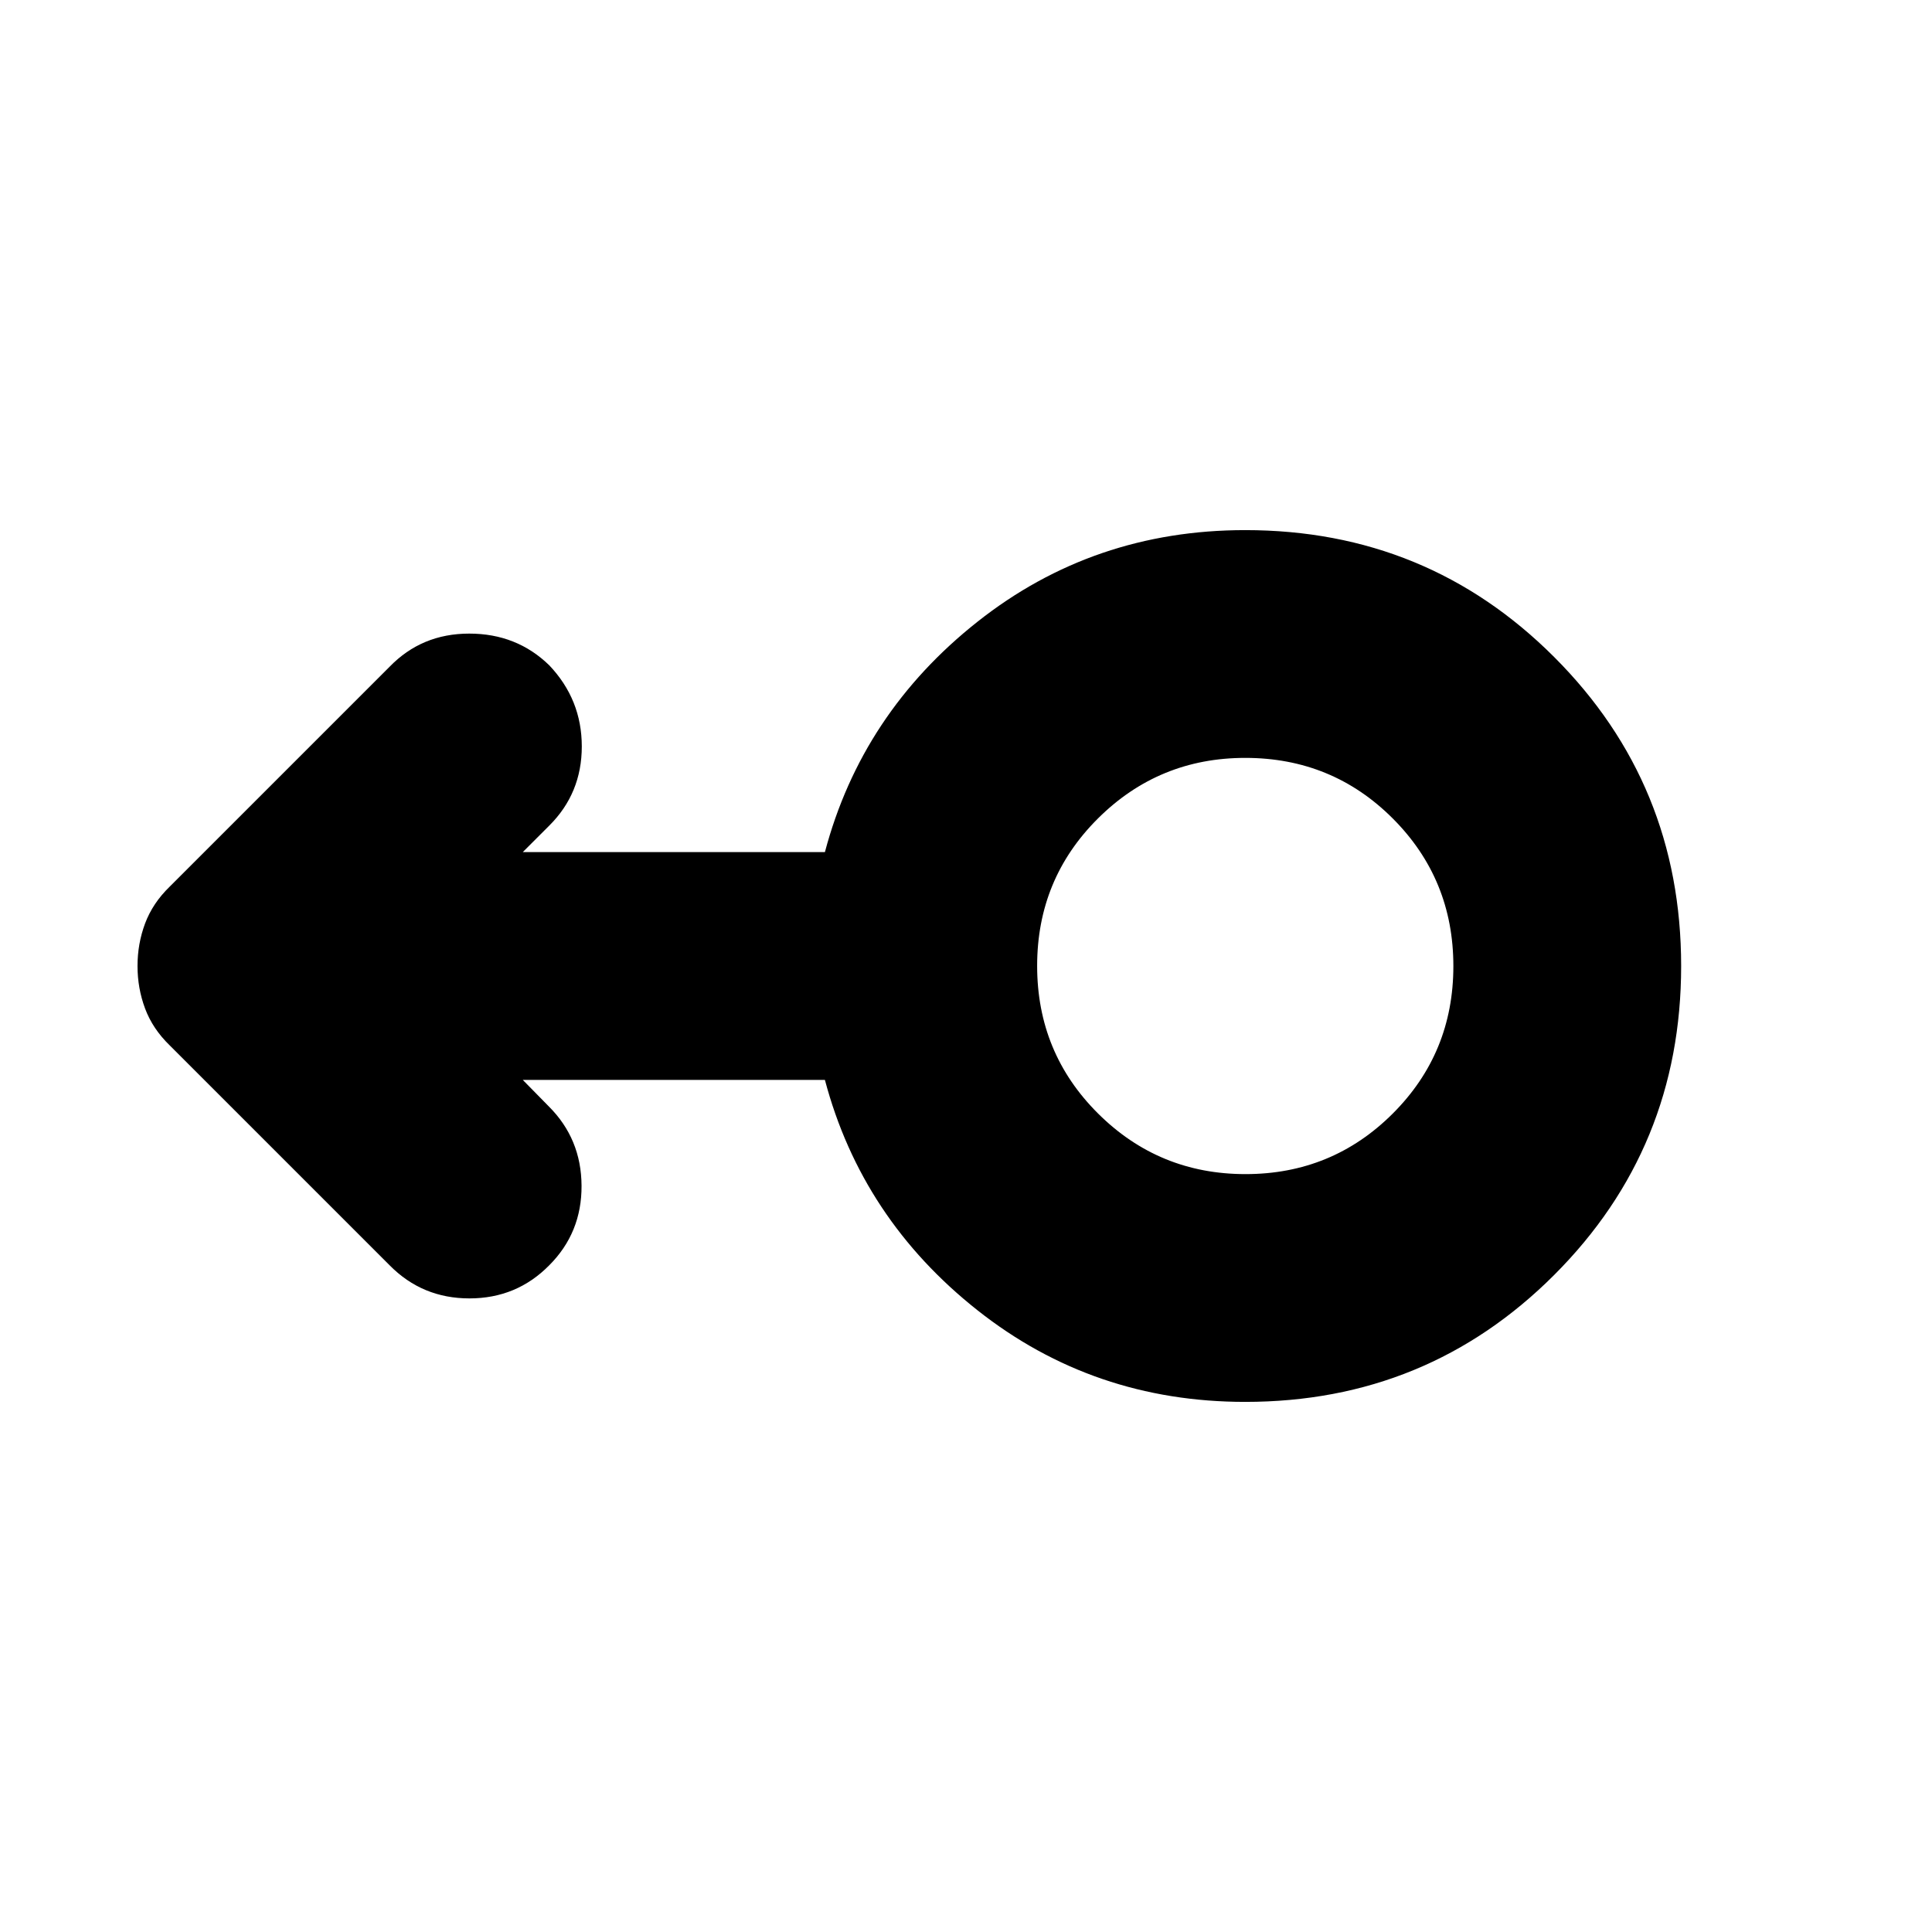 <svg xmlns="http://www.w3.org/2000/svg" height="24" viewBox="0 -960 960 960" width="24"><path d="M618.76-263.41q-75.48 0-133.02-45.5-57.55-45.5-75.85-114.5H259.76l12.89 13.13q16.2 16.12 16.32 39.47.12 23.35-16.08 39.55-16.19 16.43-39.63 16.43-23.43 0-39.63-16.43L84.28-440.61q-8.42-8.17-12.19-18.25-3.76-10.09-3.76-21.14t3.76-21.14q3.77-10.08 12.19-18.25l109.35-109.35q15.95-16.43 39.53-16.43 23.59 0 39.76 15.75 16.17 17.03 16.17 40.32 0 23.28-16.2 39.38l-13.13 13.13h150.13q18.3-69 75.85-114.5 57.54-45.5 133.02-45.5 90.44 0 153.51 63.08 63.08 63.08 63.08 153.51 0 90.43-63.08 153.51-63.07 63.08-153.51 63.08Zm.12-113.18q43.03 0 73.16-30.07 30.13-30.08 30.13-73.28 0-43.21-30.09-73.34-30.09-30.13-73.32-30.13-42.91 0-73.16 30.07-30.25 30.08-30.25 73.28 0 43.21 30.25 73.34 30.25 30.13 73.28 30.13ZM618.76-480Z"/></svg>